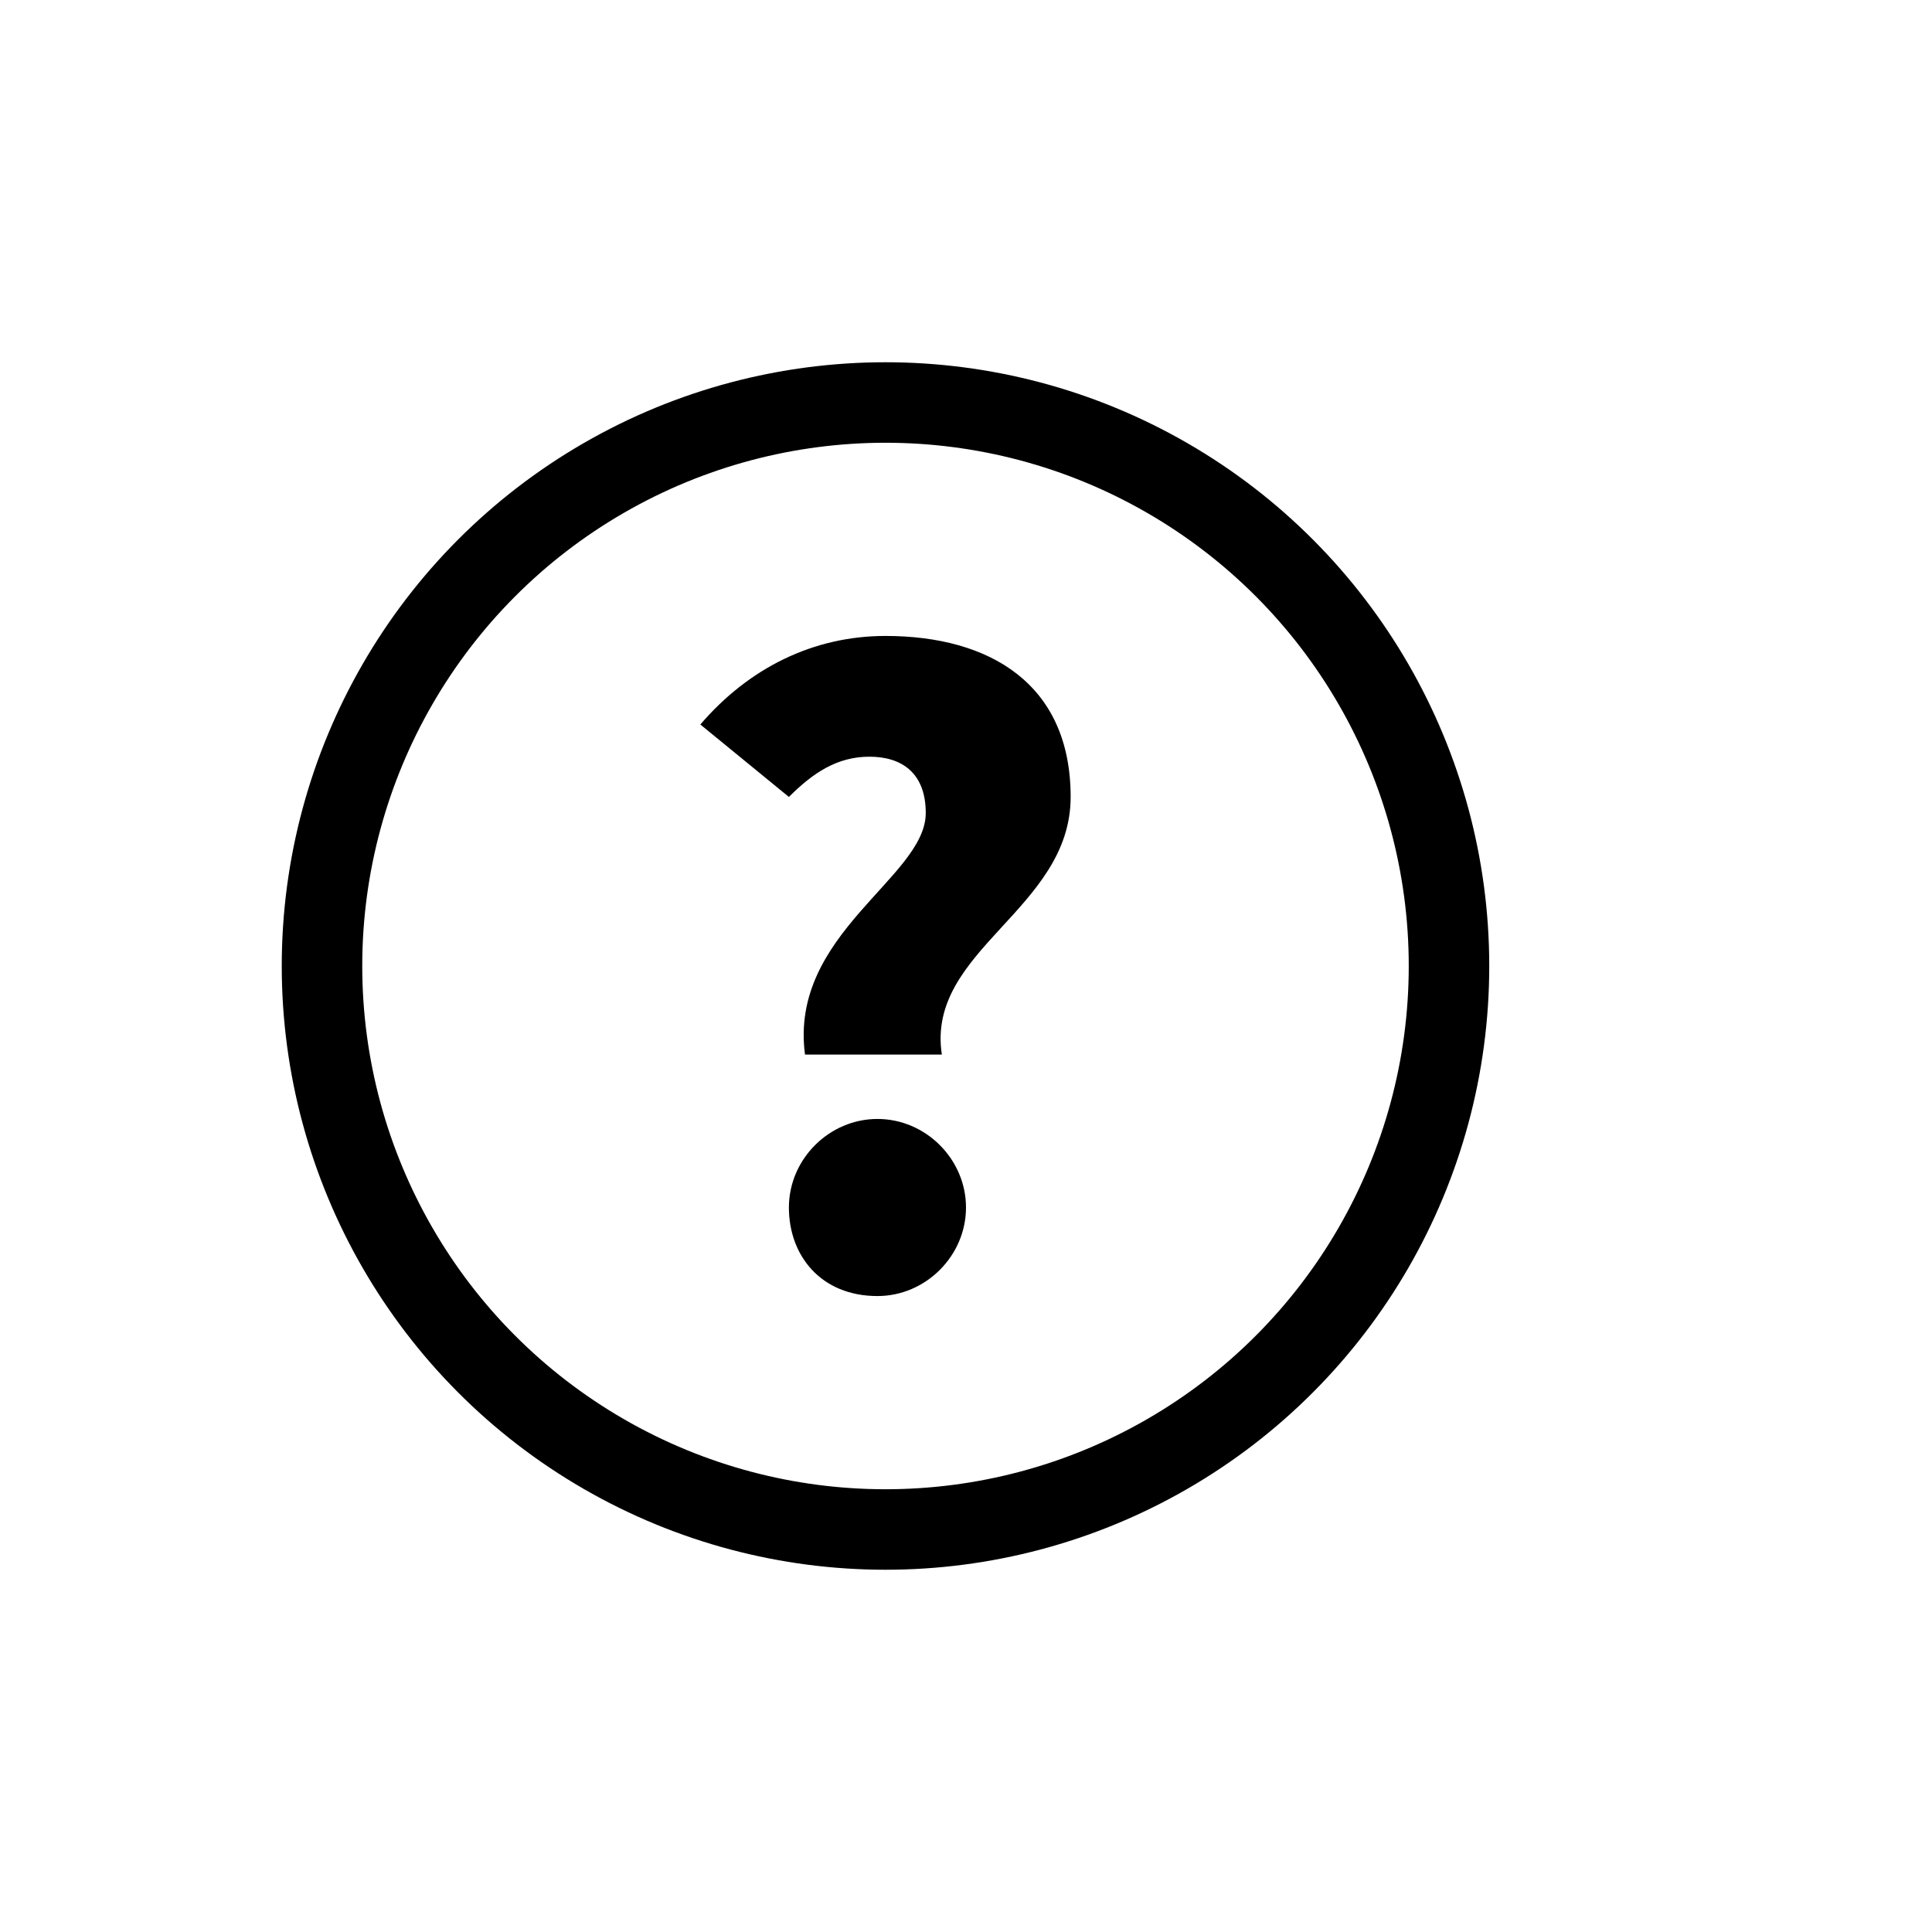 <?xml version="1.0" encoding="utf-8"?>
<!-- Generator: Adobe Illustrator 24.2.3, SVG Export Plug-In . SVG Version: 6.00 Build 0)  -->
<svg version="1.1" id="圖層_1" xmlns="http://www.w3.org/2000/svg" xmlns:xlink="http://www.w3.org/1999/xlink" x="0px" y="0px"
	 viewBox="0 0 24 24" style="enable-background:new 0 0 24 24;" xml:space="preserve">
<style type="text/css">
	.st0{fill:none;stroke:#000000;stroke-linecap:round;stroke-linejoin:round;stroke-miterlimit:10;}
</style>
<g>
	<circle class="st0" cx="11" cy="12" r="7"/>
	<g>
		<path d="M11.5,10.1c0-0.5-0.3-0.7-0.7-0.7s-0.7,0.2-1,0.5L8.7,9c0.6-0.7,1.4-1.1,2.3-1.1c1.3,0,2.3,0.6,2.3,2
			c0,1.4-1.8,1.9-1.6,3.2H10C9.8,11.6,11.5,10.9,11.5,10.1z M9.8,15c0-0.6,0.5-1.1,1.1-1.1c0.6,0,1.1,0.5,1.1,1.1
			c0,0.6-0.5,1.1-1.1,1.1C10.2,16.1,9.8,15.6,9.8,15z"/>
	</g>
</g>
</svg>

